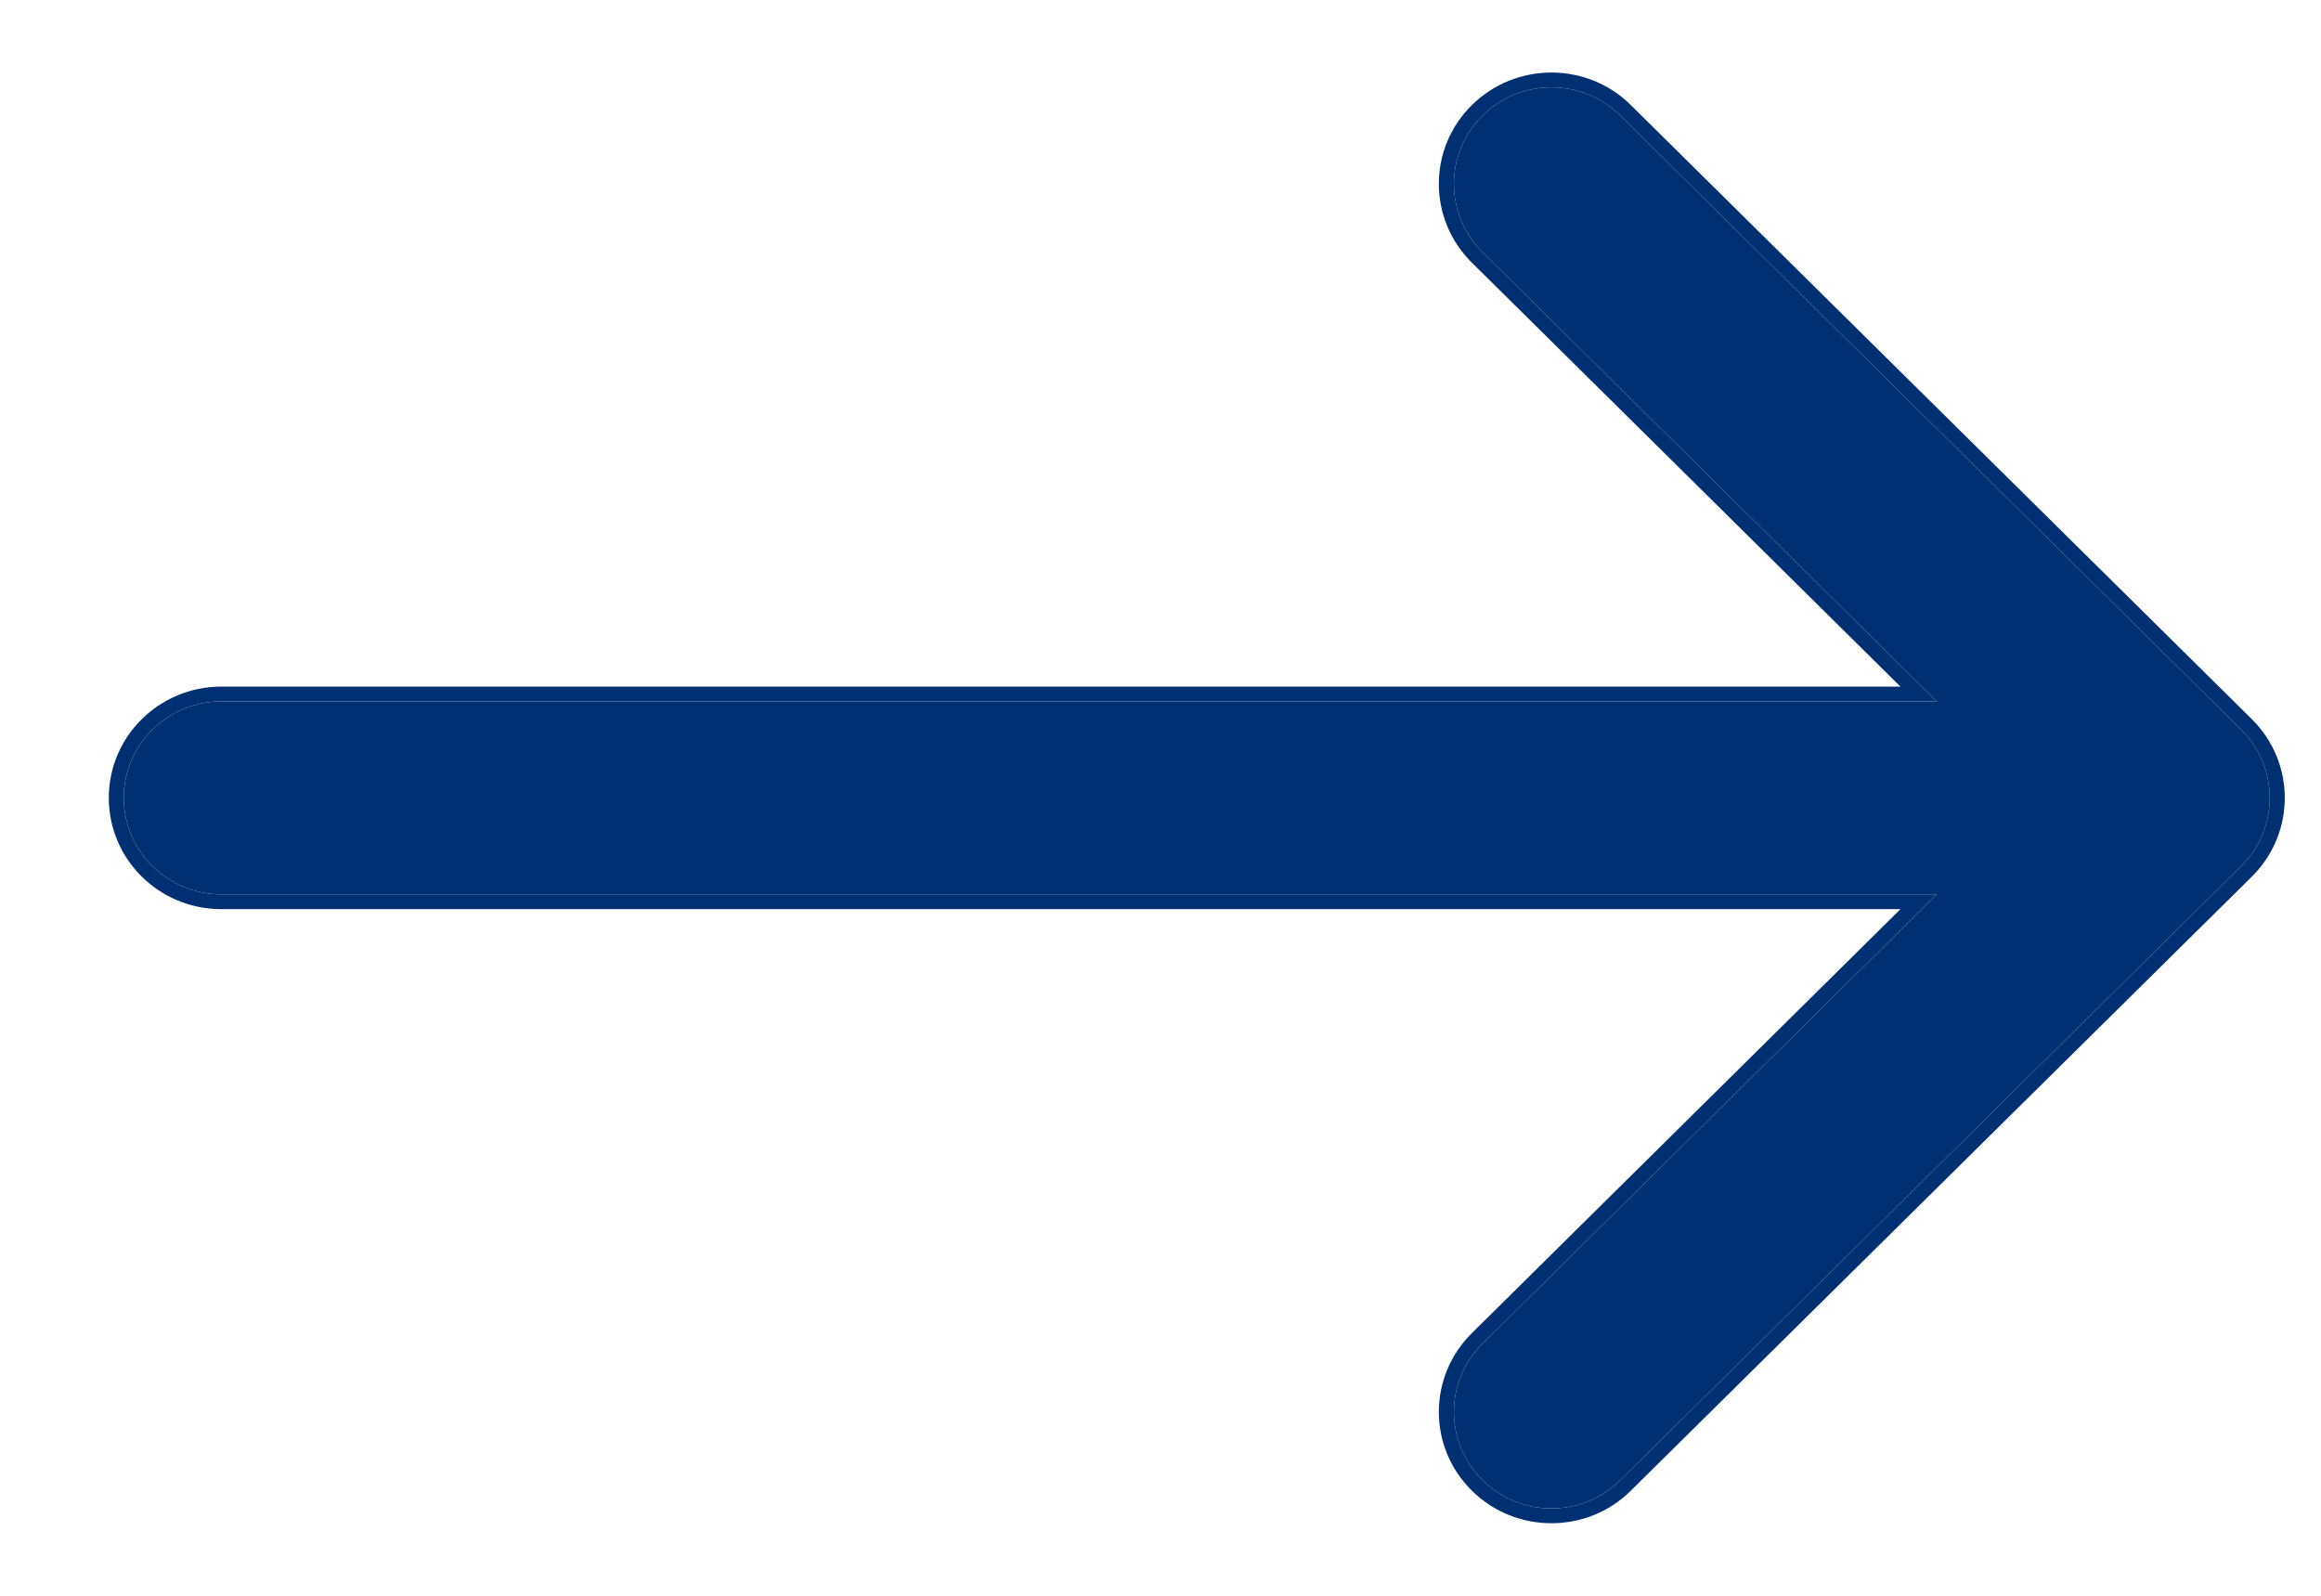 <svg width="16" height="11" viewBox="0 0 16 11" fill="none" xmlns="http://www.w3.org/2000/svg">
<path fill-rule="evenodd" clip-rule="evenodd" d="M11.17 0.797L15.45 5.03C15.712 5.289 15.712 5.711 15.45 5.97L11.17 10.203C10.908 10.463 10.482 10.463 10.22 10.203C9.957 9.943 9.957 9.522 10.22 9.262L13.351 6.165H1.526C1.155 6.165 0.853 5.867 0.853 5.5C0.853 5.133 1.155 4.835 1.526 4.835H13.351L10.22 1.738C9.957 1.478 9.957 1.057 10.22 0.797C10.482 0.537 10.908 0.537 11.17 0.797Z" fill="#002F72"/>
<path fill-rule="evenodd" clip-rule="evenodd" d="M11.243 0.725L15.523 4.957C15.826 5.257 15.826 5.743 15.523 6.043L11.243 10.275C10.941 10.575 10.449 10.575 10.146 10.275C9.843 9.976 9.843 9.49 10.146 9.19L13.101 6.267H1.526C1.097 6.267 0.75 5.924 0.75 5.5C0.75 5.076 1.097 4.733 1.526 4.733H13.101L10.146 1.81C9.843 1.51 9.843 1.024 10.146 0.725C10.449 0.425 10.941 0.425 11.243 0.725ZM10.22 1.738C9.957 1.478 9.957 1.057 10.22 0.797C10.482 0.537 10.908 0.537 11.17 0.797L15.45 5.03C15.712 5.289 15.712 5.711 15.45 5.97L11.17 10.203C10.908 10.463 10.482 10.463 10.22 10.203C9.957 9.943 9.957 9.522 10.22 9.262L13.351 6.165H1.526C1.155 6.165 0.853 5.867 0.853 5.5C0.853 5.133 1.155 4.835 1.526 4.835H13.351L10.22 1.738Z" fill="#002F72"/>
</svg>
